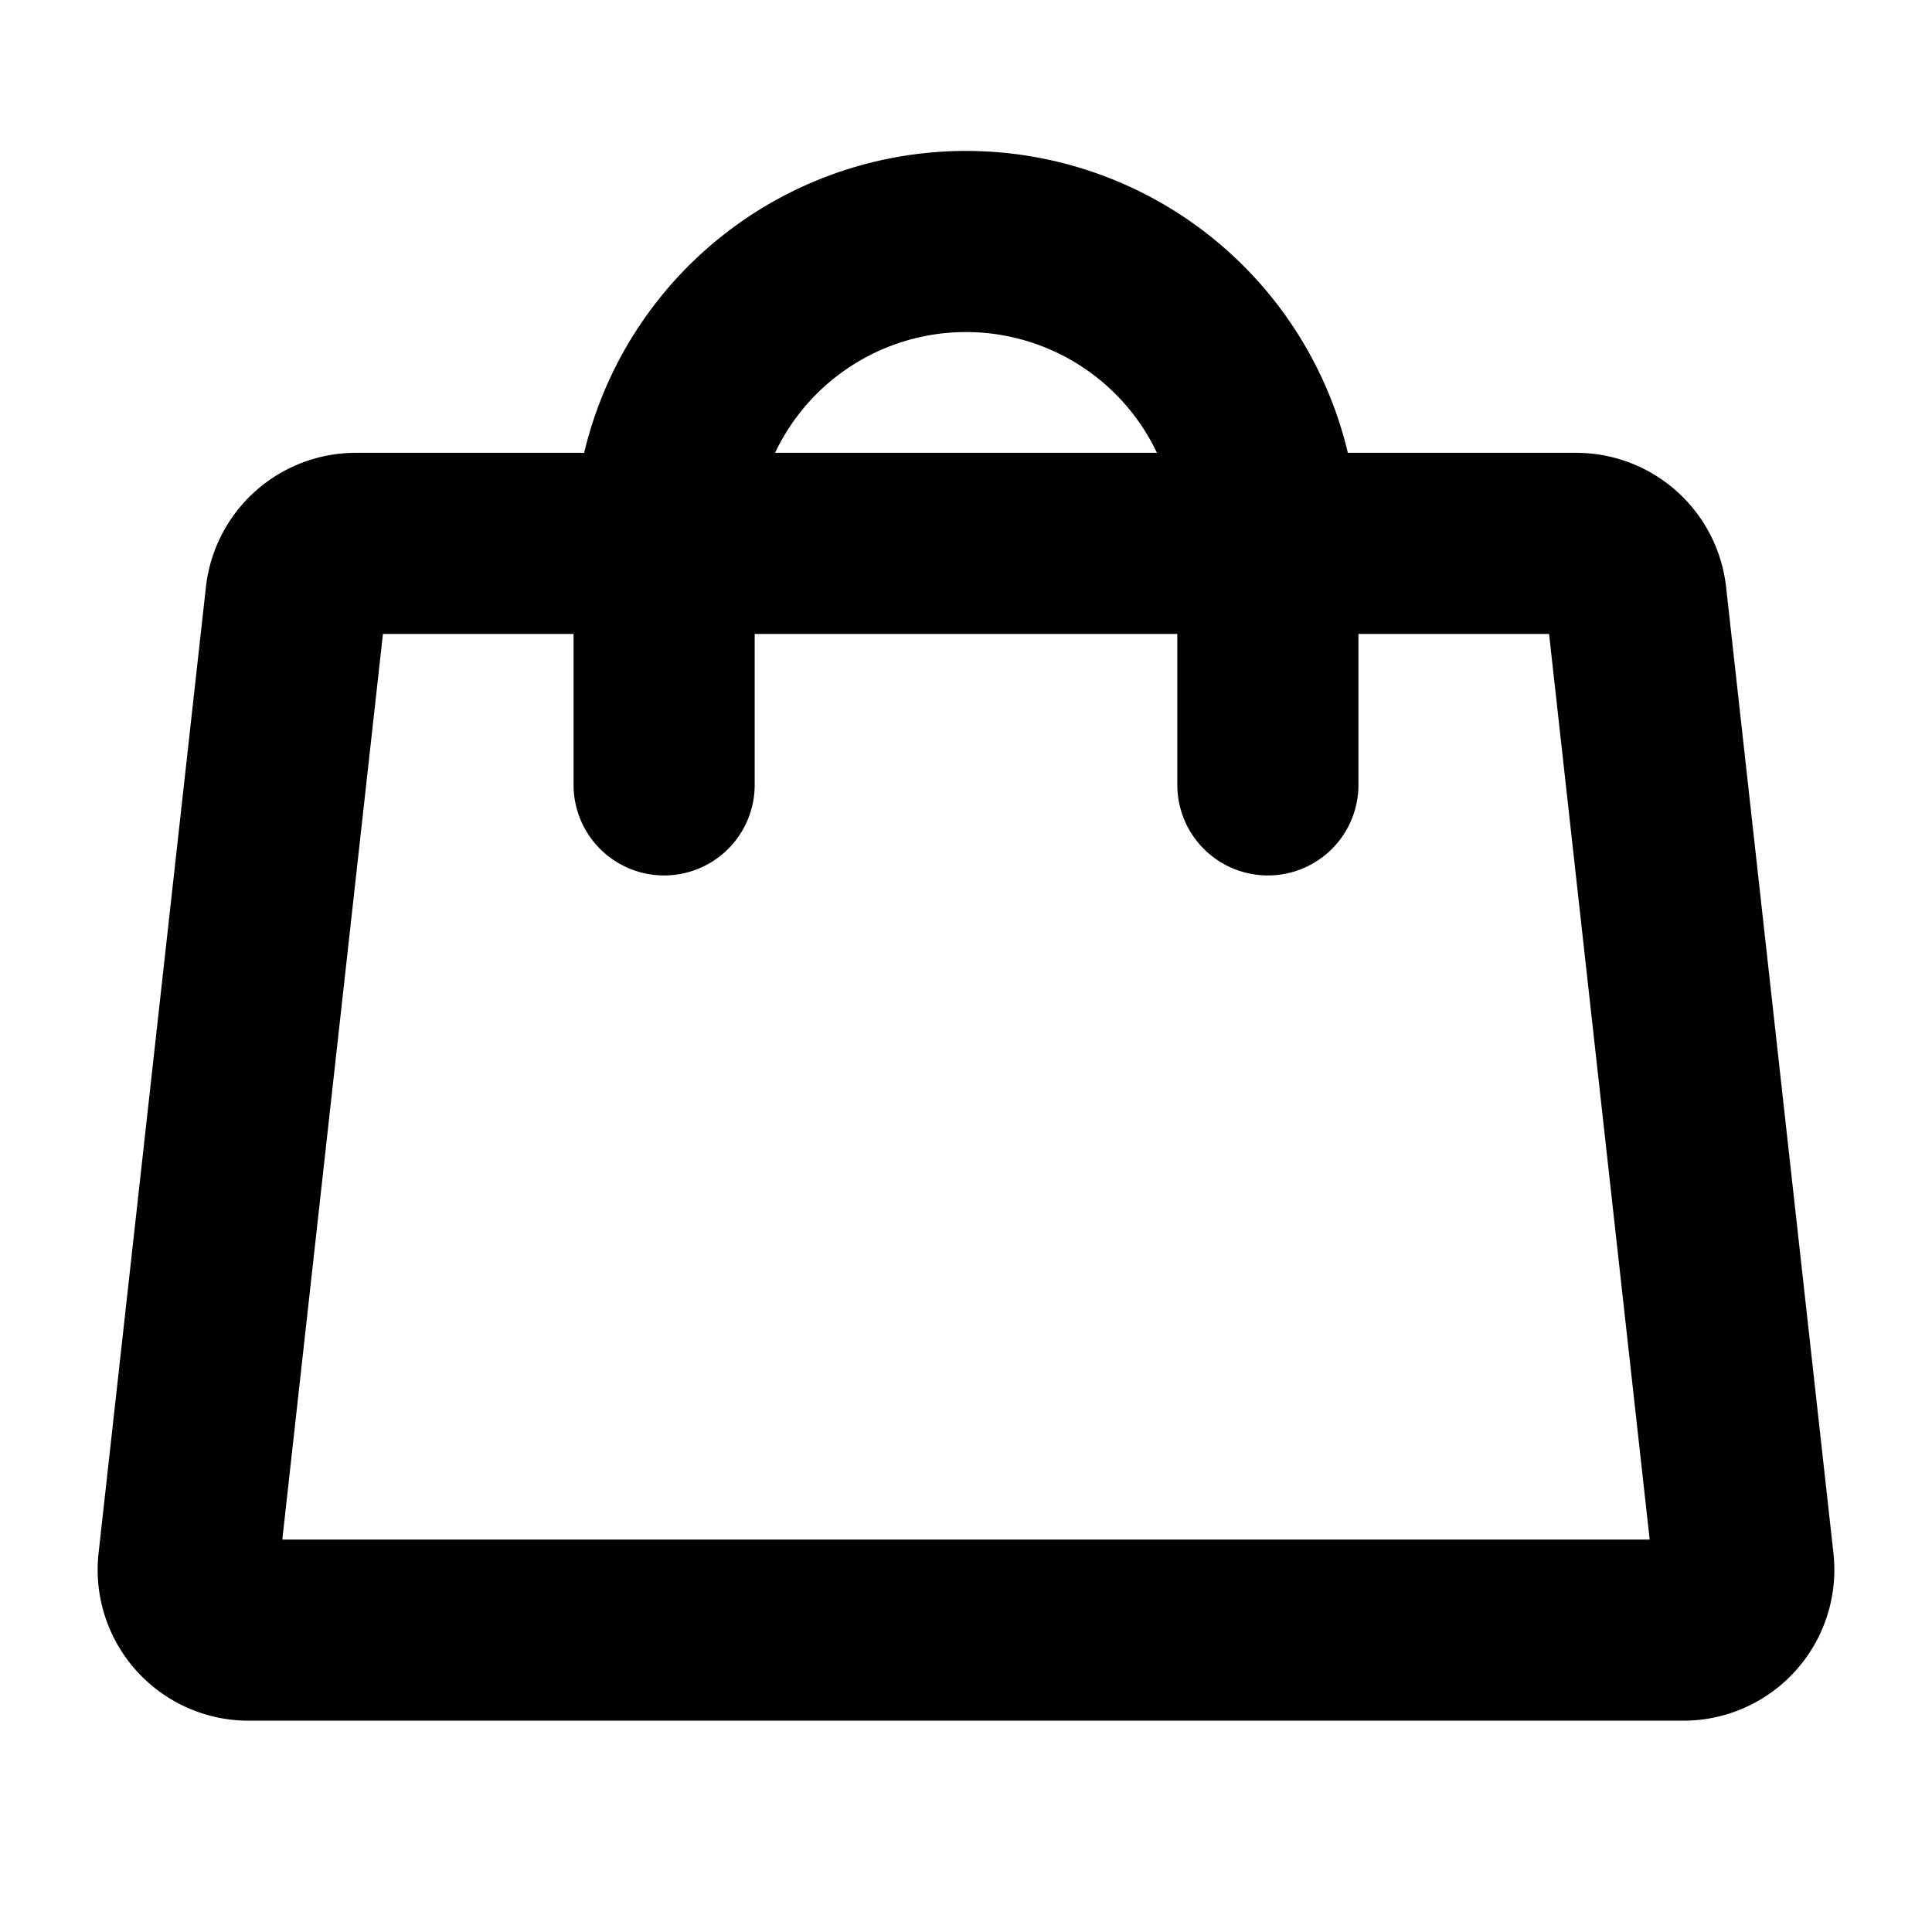 <svg xmlns="http://www.w3.org/2000/svg" viewBox="0 0 256 256" width="20" height="20"><path fill="none" d="M0 0h256v256H0z"/><path d="M208.84 72H47.16a8 8 0 00-7.95 7.117l-14.223 128A8 8 0 0032.938 216h190.124a8 8 0 007.95-8.883l-14.221-128A8 8 0 00208.84 72z" fill="none" stroke="#000" stroke-linecap="round" stroke-linejoin="round" stroke-width="24"/><path d="M88 104V72a40 40 0 0180 0v32" fill="none" stroke="#000" stroke-linecap="round" stroke-linejoin="round" stroke-width="24"/></svg>